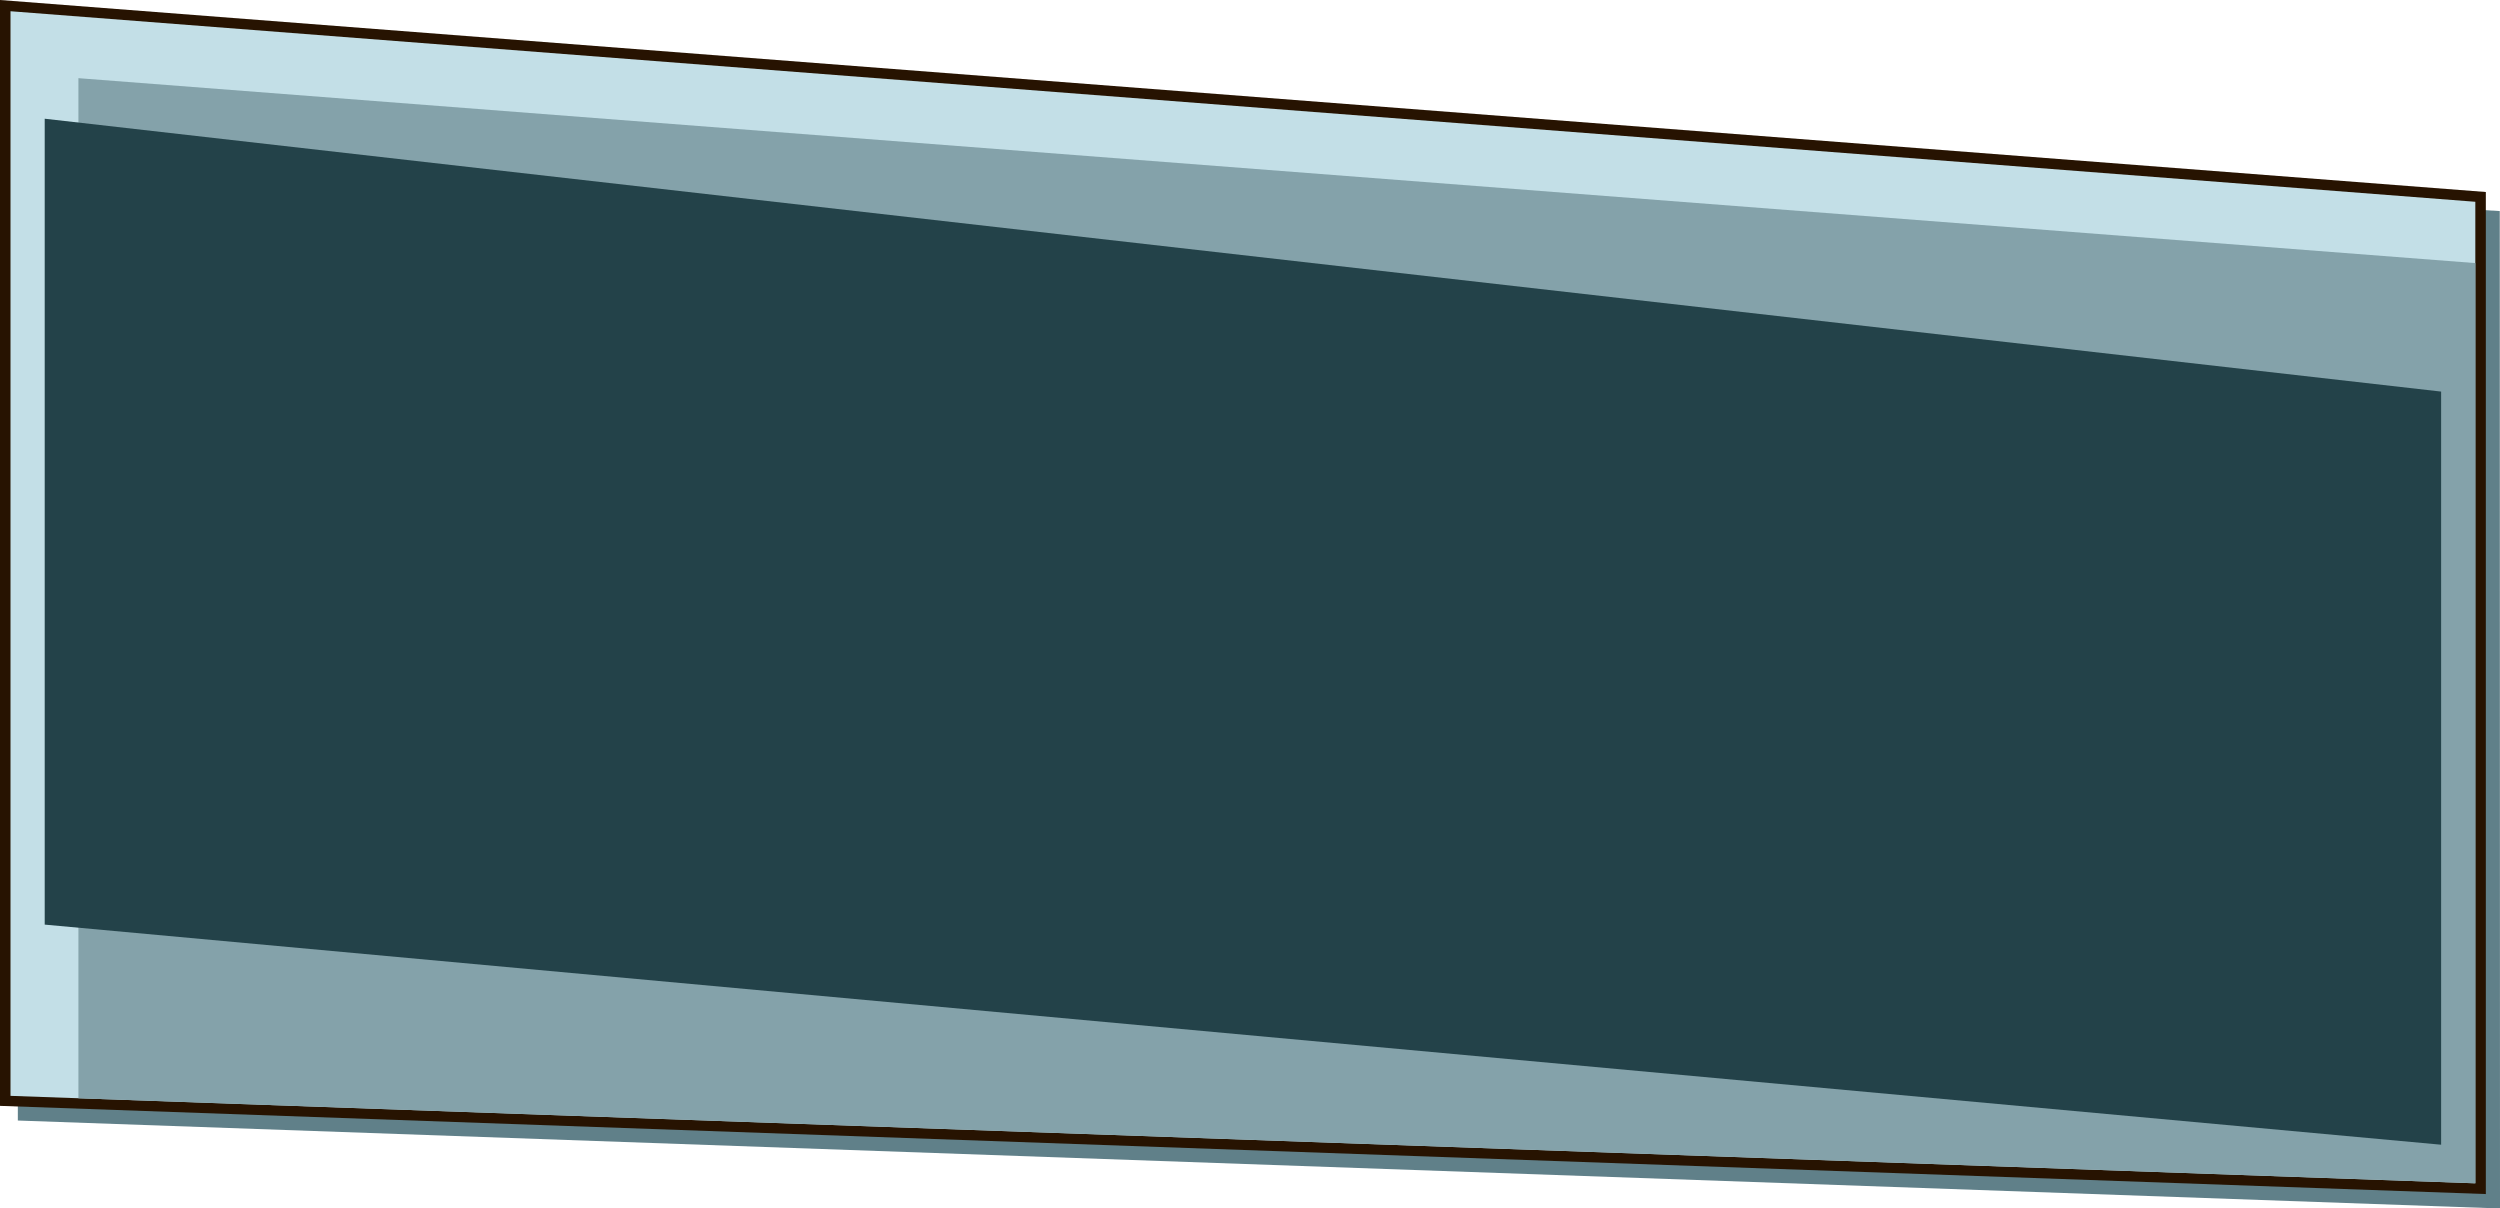<?xml version="1.0" encoding="utf-8"?>
<!-- Generator: Adobe Illustrator 23.0.3, SVG Export Plug-In . SVG Version: 6.00 Build 0)  -->
<svg version="1.1" id="Слой_1" xmlns="http://www.w3.org/2000/svg" xmlns:xlink="http://www.w3.org/1999/xlink" x="0px" y="0px"
	 viewBox="0 0 1023.4 494.7" style="enable-background:new 0 0 1023.4 494.7;" xml:space="preserve">
<style type="text/css">
	.st0{fill:#608089;}
	.st1{fill:#271301;}
	.st2{fill:#C3DFE7;}
	.st3{fill:#84A2AA;}
	.st4{fill:#234249;}
</style>
<polygon class="st0" points="7.3,458.7 1023.4,494.7 1023.3,86.4 7.3,26.1 "/>
<polygon class="st1" points="0,452.7 0,0 1017.6,78.6 1017.6,488.8 "/>
<polygon class="st2" points="4.3,4.6 4.3,448.6 1013.3,484.4 1013.3,82.6 "/>
<polygon class="st3" points="32.1,32 32.1,449.6 1013.3,484.4 1013.3,107.7 "/>
<polygon class="st4" points="18.3,48.6 18.3,378.5 999.3,468.6 999.3,160.3 "/>
</svg>
